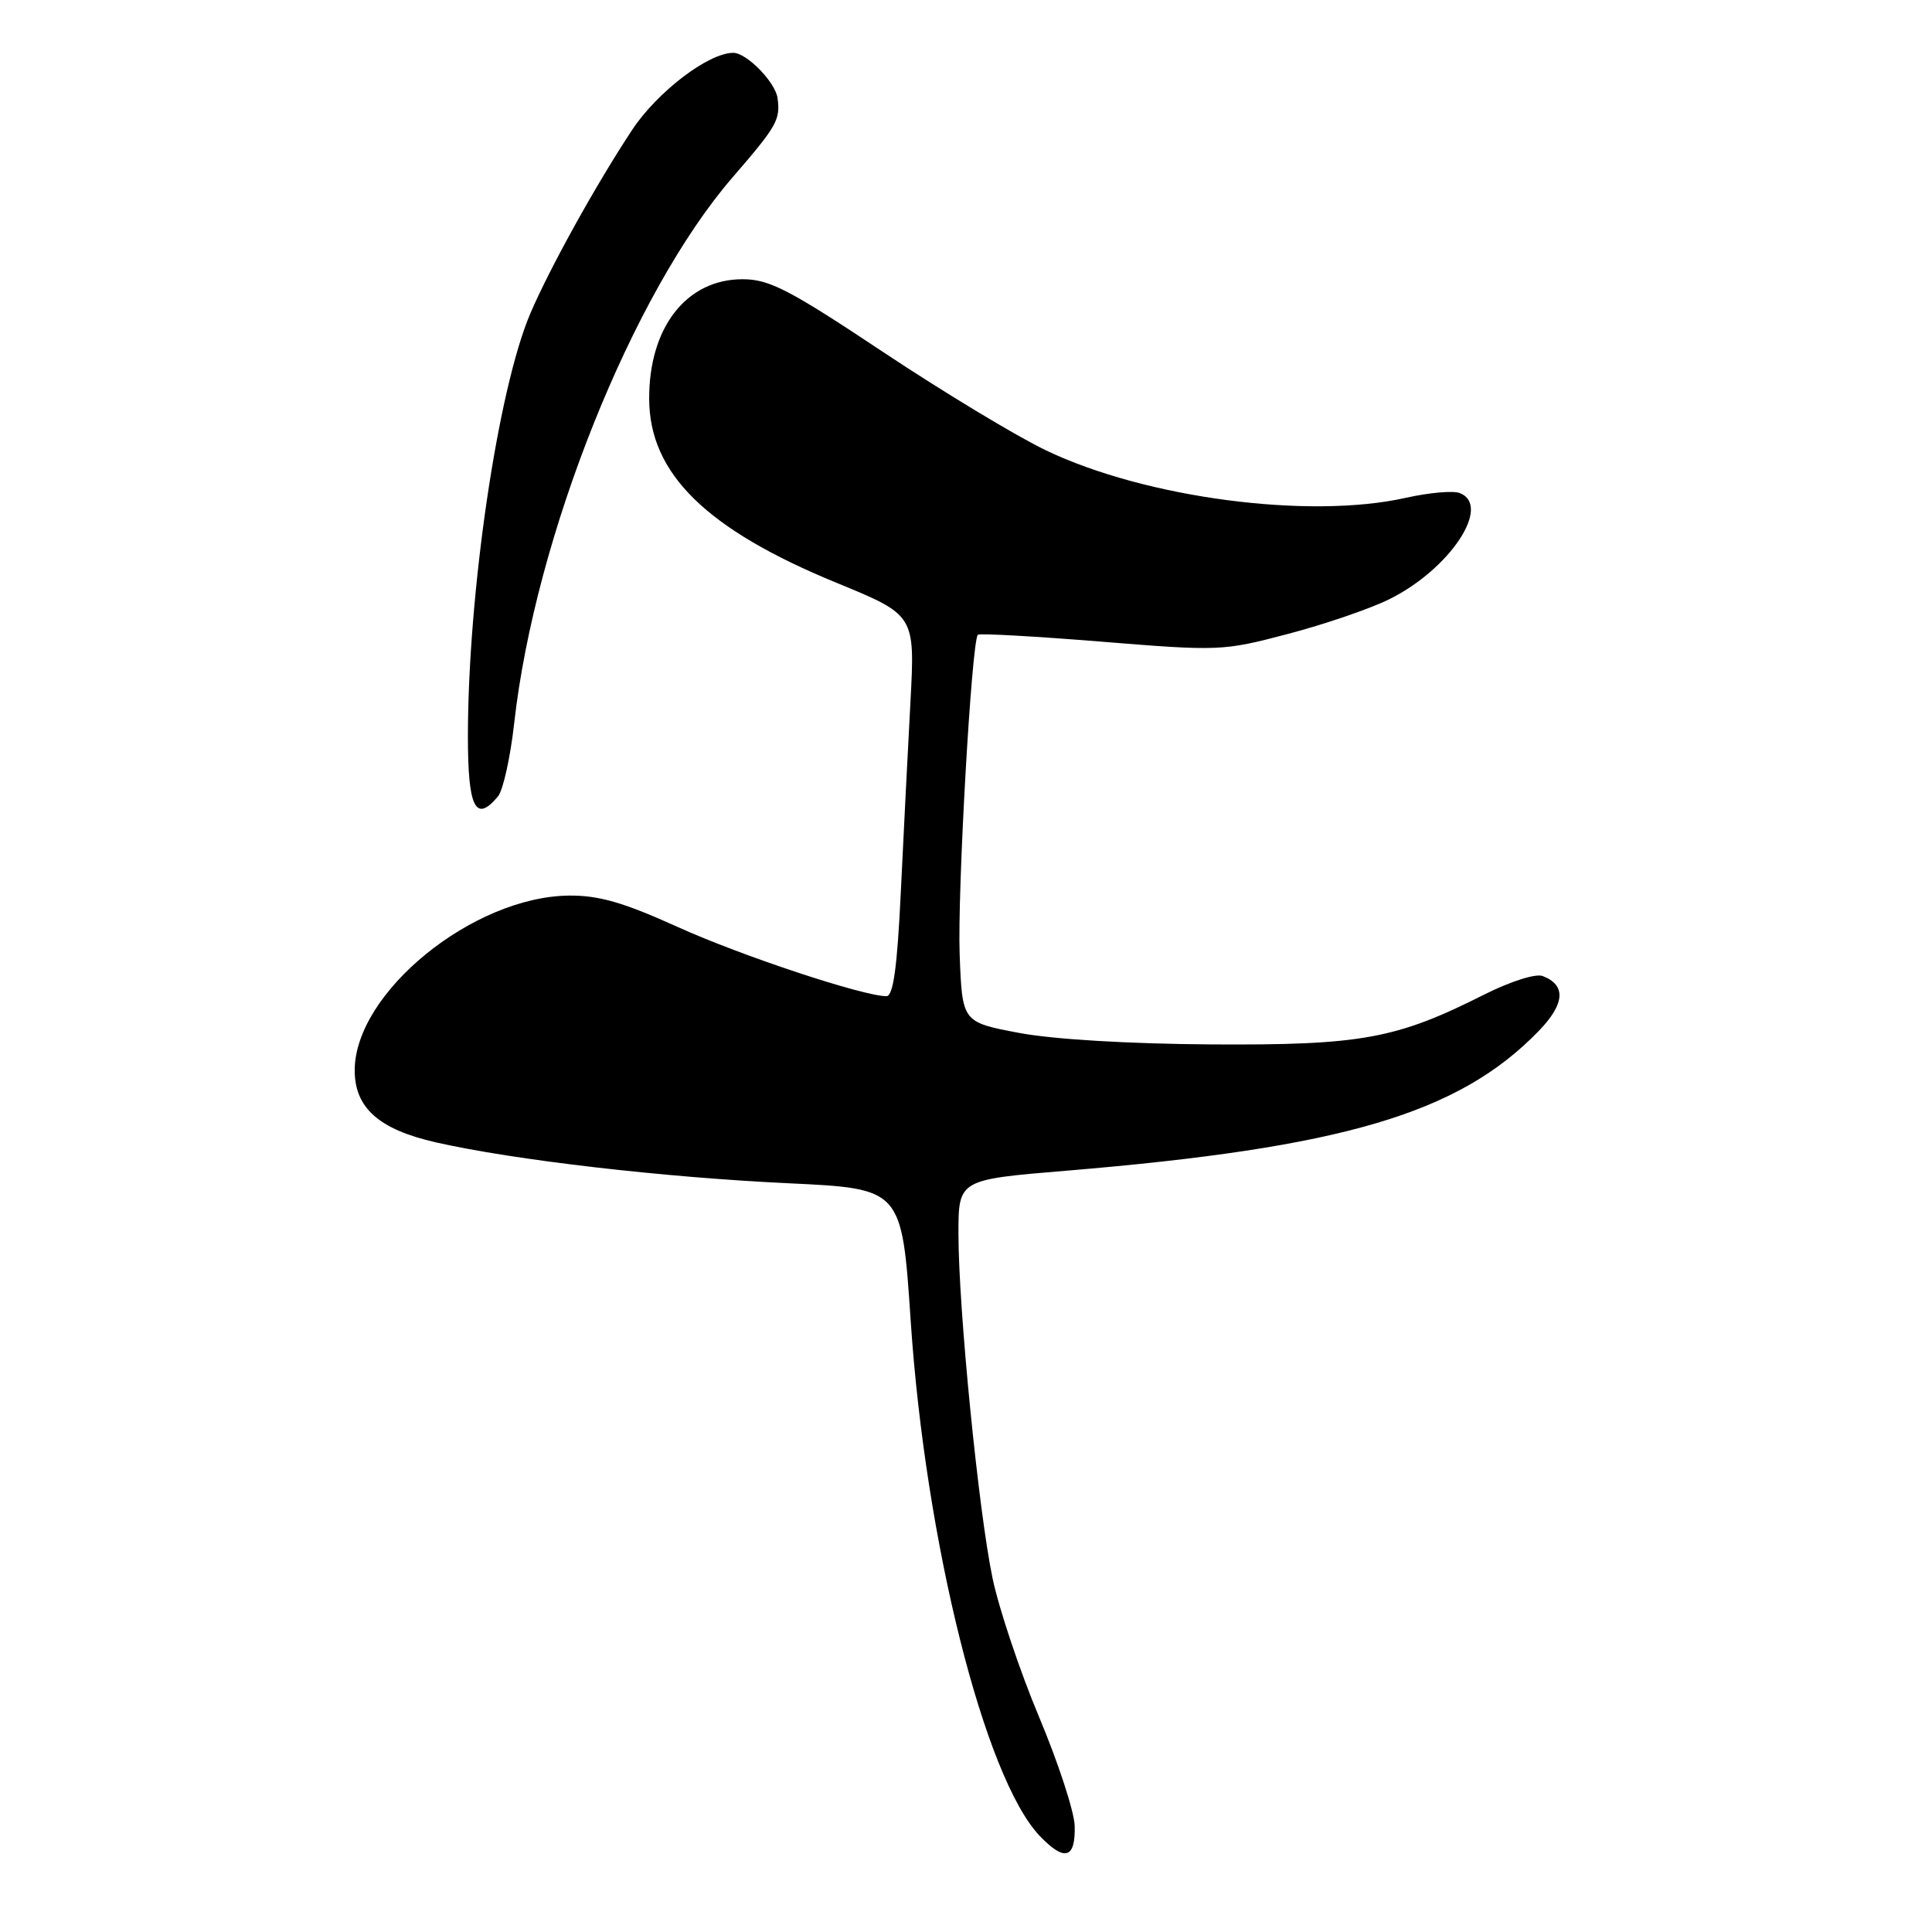 <?xml version="1.0" encoding="UTF-8" standalone="no"?>
<!DOCTYPE svg PUBLIC "-//W3C//DTD SVG 1.1//EN" "http://www.w3.org/Graphics/SVG/1.1/DTD/svg11.dtd" >
<svg xmlns="http://www.w3.org/2000/svg" xmlns:xlink="http://www.w3.org/1999/xlink" version="1.1" viewBox="0 0 256 256">
 <g >
 <path fill="currentColor"
d=" M 142.40 241.91 C 142.34 240.03 140.22 233.55 137.68 227.50 C 135.14 221.45 132.37 213.18 131.52 209.13 C 129.66 200.23 127.00 173.43 127.00 163.50 C 127.00 156.31 127.00 156.31 141.25 155.13 C 177.98 152.07 193.29 147.55 203.88 136.62 C 207.37 133.02 207.55 130.53 204.41 129.33 C 203.49 128.97 200.12 130.05 196.64 131.80 C 184.99 137.67 180.38 138.51 160.50 138.39 C 149.62 138.32 139.53 137.72 135.00 136.86 C 127.50 135.44 127.50 135.44 127.16 126.47 C 126.85 118.16 128.74 84.99 129.57 84.11 C 129.77 83.90 137.12 84.31 145.91 85.02 C 161.53 86.29 162.07 86.27 170.69 83.99 C 175.54 82.72 181.57 80.65 184.09 79.40 C 192.13 75.42 197.72 66.98 193.41 65.33 C 192.54 64.99 189.32 65.28 186.25 65.97 C 173.43 68.84 151.77 65.98 138.63 59.69 C 134.71 57.82 124.98 51.94 117.01 46.64 C 104.55 38.35 101.94 37.00 98.39 37.00 C 90.96 37.00 85.98 43.38 86.02 52.87 C 86.05 62.75 93.59 70.15 110.88 77.24 C 121.25 81.50 121.25 81.50 120.64 93.00 C 120.30 99.33 119.72 110.69 119.36 118.25 C 118.89 128.17 118.36 132.00 117.46 132.00 C 114.38 132.00 98.20 126.64 89.78 122.82 C 82.63 119.58 79.33 118.63 75.40 118.67 C 62.64 118.80 47.00 131.55 47.00 141.83 C 47.00 146.80 50.22 149.66 57.76 151.37 C 68.13 153.72 87.92 156.01 104.50 156.79 C 119.50 157.50 119.50 157.50 120.67 175.00 C 122.62 204.31 130.46 235.60 137.77 243.27 C 141.07 246.72 142.53 246.30 142.40 241.91 Z  M 65.99 105.52 C 66.66 104.70 67.63 100.35 68.13 95.85 C 70.90 71.09 83.80 38.85 97.07 23.50 C 102.96 16.69 103.42 15.87 103.03 13.00 C 102.74 10.89 98.94 7.00 97.16 7.00 C 93.87 7.00 87.08 12.18 83.75 17.23 C 78.93 24.53 72.84 35.53 70.27 41.54 C 65.97 51.62 62.01 78.48 62.00 97.58 C 62.00 107.05 63.02 109.09 65.99 105.52 Z "/>
</g>
</svg>